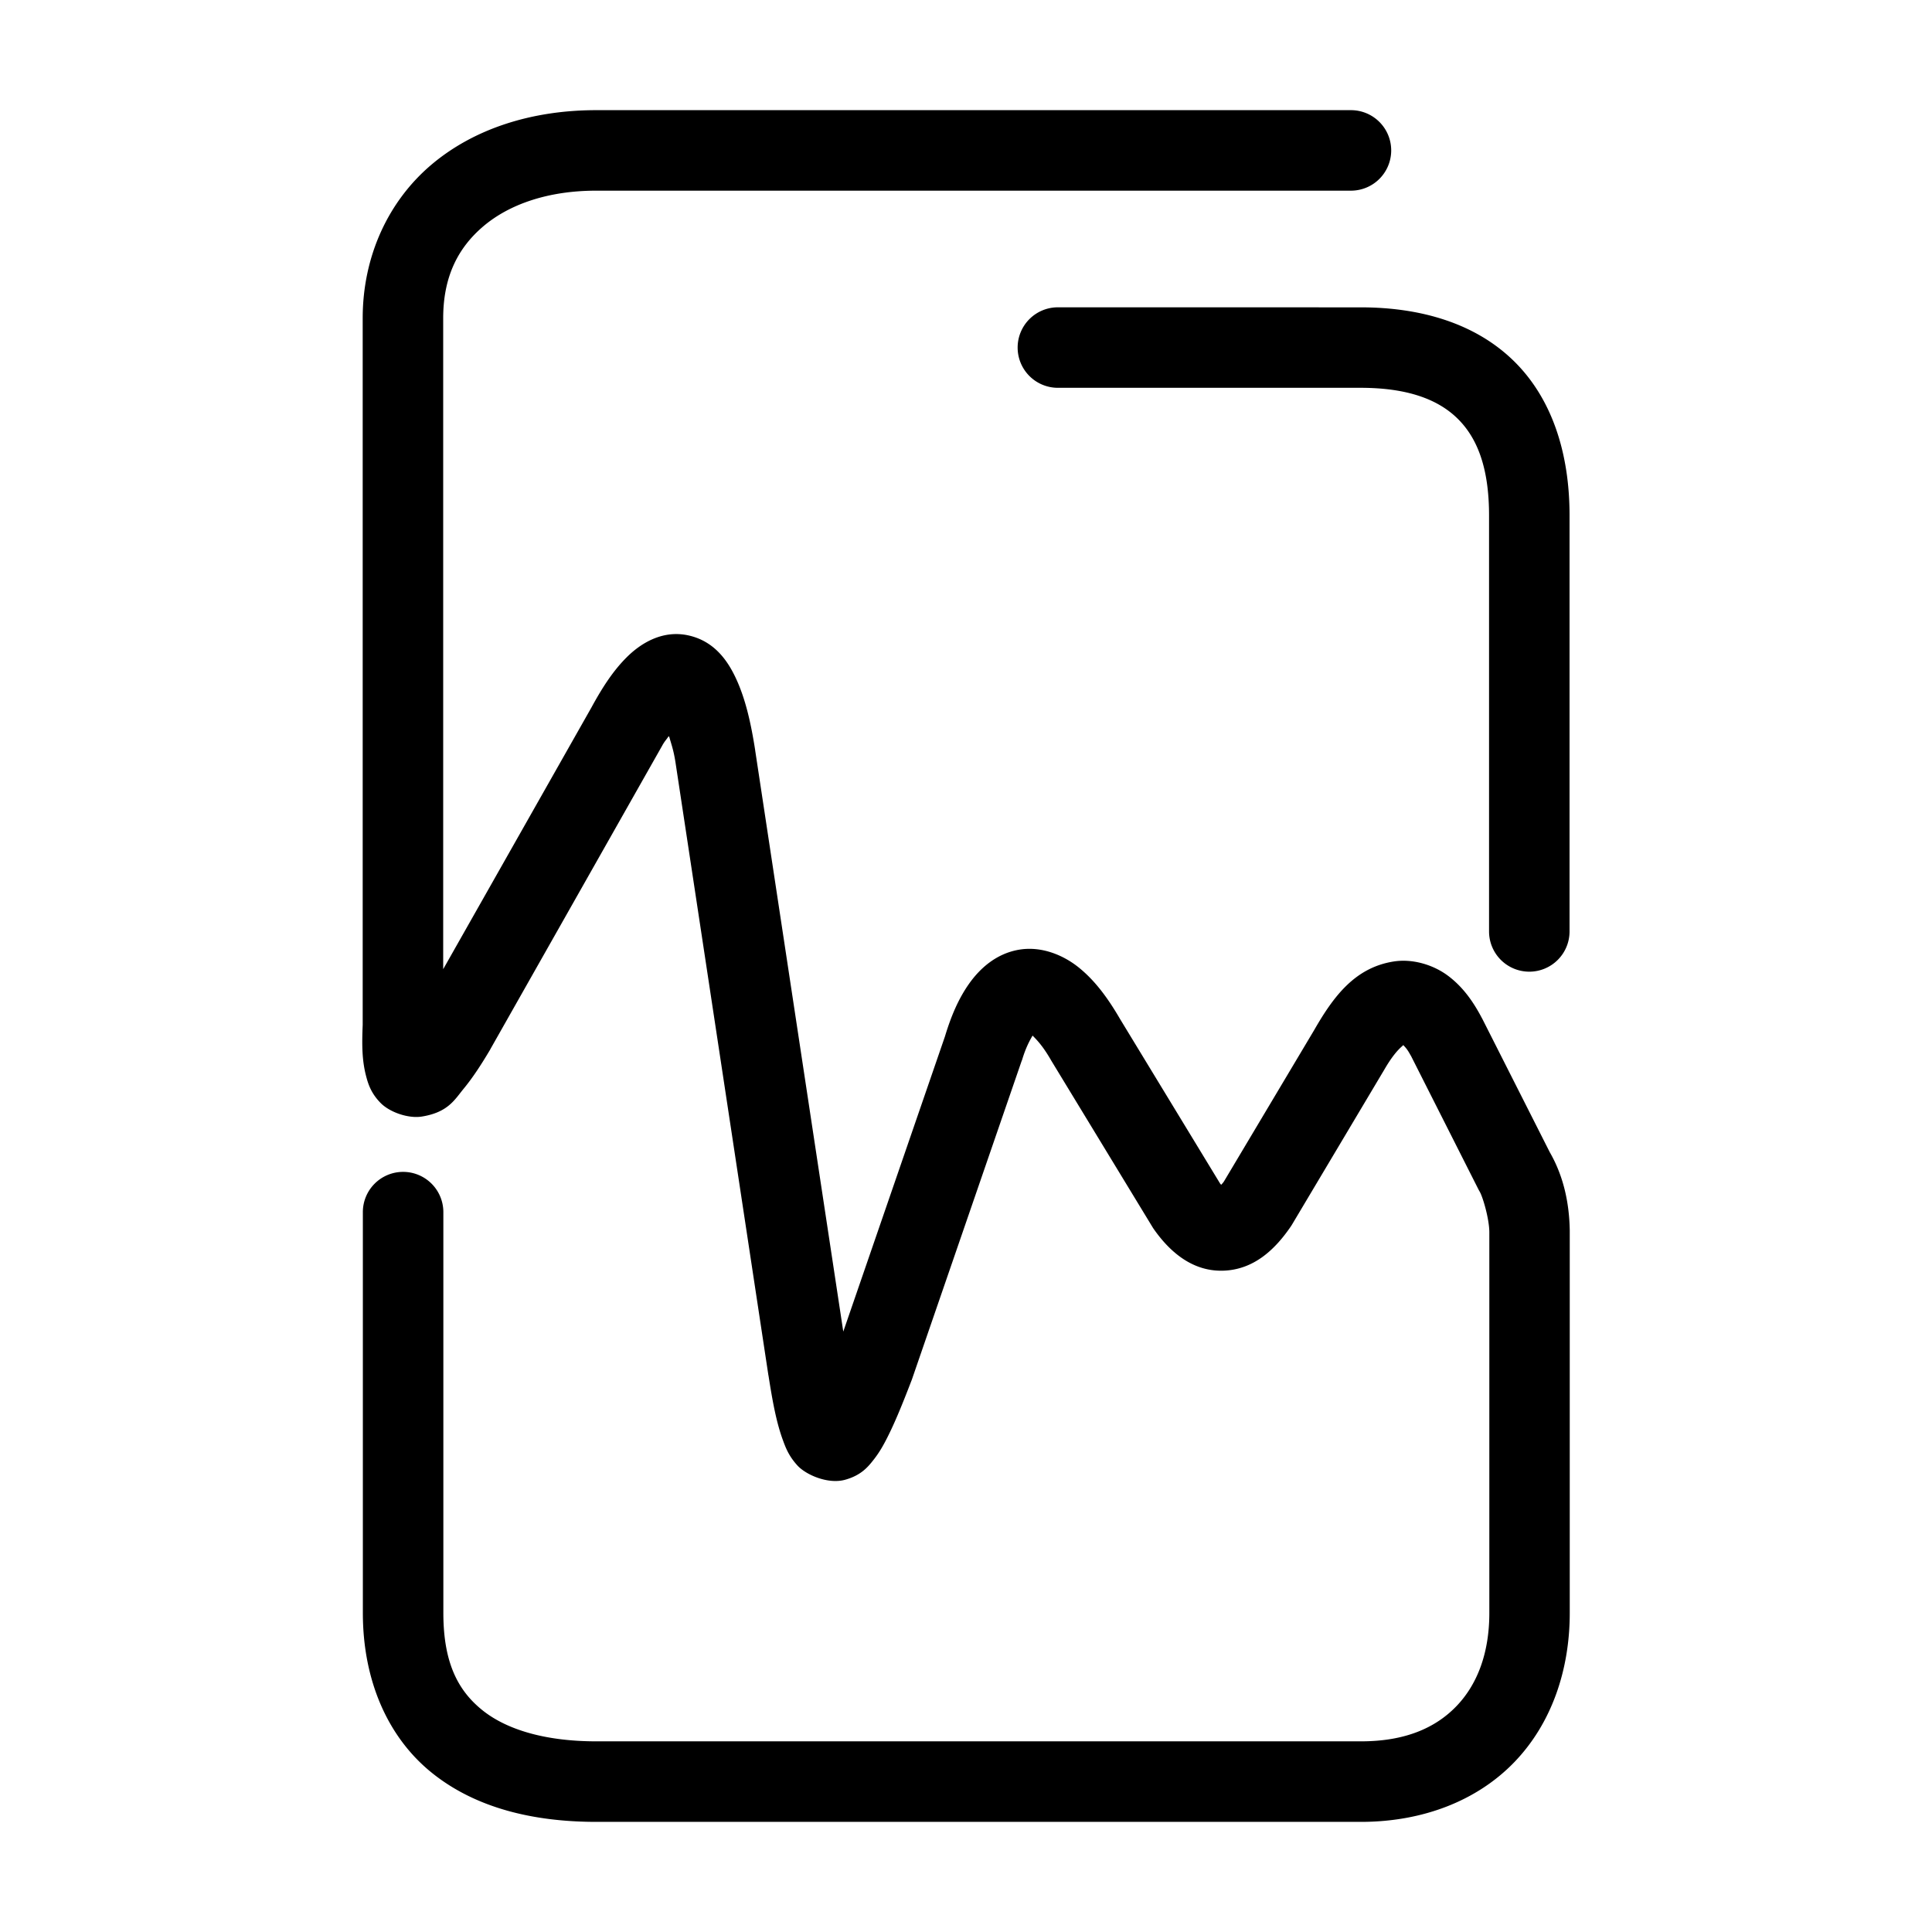 <svg xmlns="http://www.w3.org/2000/svg" width="48" height="48">
	<path d="m 14.812,2.737 c -1.586,0 -3.028,0.453 -4.094,1.355 C 9.652,4.995 9.011,6.36 9.011,7.907 v 17.555 c -0.021,0.506 -0.018,0.883 0.086,1.279 0.052,0.198 0.125,0.423 0.357,0.66 0.232,0.237 0.696,0.392 1.023,0.34 0.655,-0.104 0.819,-0.421 1.043,-0.693 0.224,-0.272 0.433,-0.592 0.658,-0.971 a 1,1 0 0 0 0.01,-0.02 l 4.252,-7.51 a 1,1 0 0 0 0.008,-0.014 c 0.071,-0.131 0.107,-0.151 0.172,-0.254 0.057,0.212 0.111,0.335 0.162,0.66 l 2.309,15.232 a 1,1 0 0 0 0.002,0.004 c 0.106,0.681 0.201,1.174 0.354,1.594 0.076,0.21 0.153,0.409 0.367,0.643 0.215,0.233 0.759,0.467 1.176,0.354 0.417,-0.113 0.589,-0.338 0.725,-0.512 0.135,-0.173 0.231,-0.344 0.328,-0.535 0.194,-0.382 0.382,-0.845 0.6,-1.412 a 1,1 0 0 0 0.012,-0.031 l 2.725,-7.91 a 1,1 0 0 0 0.014,-0.035 c 0.089,-0.295 0.181,-0.466 0.26,-0.602 0.115,0.116 0.258,0.265 0.451,0.598 a 1,1 0 0 0 0.01,0.018 l 2.512,4.131 a 1,1 0 0 0 0.035,0.055 c 0.381,0.545 0.941,1.058 1.717,1.039 0.776,-0.019 1.305,-0.536 1.689,-1.096 a 1,1 0 0 0 0.035,-0.055 l 2.273,-3.816 a 1,1 0 0 0 0.01,-0.016 c 0.306,-0.534 0.485,-0.602 0.475,-0.625 0.051,0.056 0.098,0.094 0.188,0.262 0.002,0.003 0.002,0.001 0.004,0.004 l 1.672,3.309 a 1,1 0 0 0 0.035,0.064 c 0.077,0.127 0.236,0.662 0.242,1.002 v 9.469 c 0,1.013 -0.306,1.786 -0.818,2.318 -0.513,0.532 -1.261,0.873 -2.369,0.873 H 14.816 c -1.271,0 -2.235,-0.291 -2.838,-0.779 -0.603,-0.488 -0.963,-1.179 -0.963,-2.412 v -9.957 a 1,1 0 0 0 -1,-1 1,1 0 0 0 -1,1 v 9.957 c 0,1.681 0.62,3.088 1.707,3.967 1.087,0.879 2.523,1.225 4.094,1.225 h 18.996 c 1.547,0 2.893,-0.532 3.811,-1.484 0.918,-0.952 1.377,-2.276 1.377,-3.707 v -9.484 a 1,1 0 0 0 0,-0.018 c -0.012,-0.708 -0.163,-1.391 -0.529,-2 l 0.037,0.064 -1.68,-3.322 a 1,1 0 0 0 -0.008,-0.014 c -0.22,-0.419 -0.475,-0.778 -0.84,-1.053 -0.365,-0.275 -0.884,-0.434 -1.361,-0.357 -0.954,0.153 -1.486,0.861 -1.971,1.707 l -2.24,3.758 c -0.036,0.051 -0.042,0.051 -0.068,0.082 -0.014,-0.017 -0.013,-0.012 -0.029,-0.035 L 27.831,25.323 c -0.313,-0.539 -0.628,-0.959 -1.021,-1.279 -0.394,-0.32 -0.946,-0.546 -1.504,-0.447 -0.558,0.099 -0.961,0.463 -1.23,0.844 -0.269,0.381 -0.45,0.816 -0.6,1.312 l -2.525,7.33 -2.189,-14.441 a 1,1 0 0 0 0,-0.006 c -0.11,-0.703 -0.242,-1.253 -0.451,-1.723 -0.209,-0.47 -0.544,-0.977 -1.201,-1.125 -0.657,-0.148 -1.201,0.204 -1.539,0.541 -0.338,0.337 -0.603,0.746 -0.877,1.248 L 11.011,24.079 V 7.907 c 0,-1.027 0.364,-1.748 1,-2.287 0.636,-0.539 1.596,-0.883 2.801,-0.883 h 18.752 a 1,1 0 0 0 1,-1 1,1 0 0 0 -1,-1 z m 11.471,4.898 a 1,1 0 0 0 -1,1 1,1 0 0 0 1,1 h 7.523 c 1.162,0 1.917,0.288 2.398,0.756 0.482,0.468 0.791,1.2 0.791,2.414 v 10.336 a 1,1 0 0 0 1,1 1,1 0 0 0 1,-1 V 12.806 c 0,-1.577 -0.451,-2.929 -1.396,-3.848 C 36.653,8.039 35.312,7.636 33.806,7.636 Z" fill="#000000"/>
</svg>

